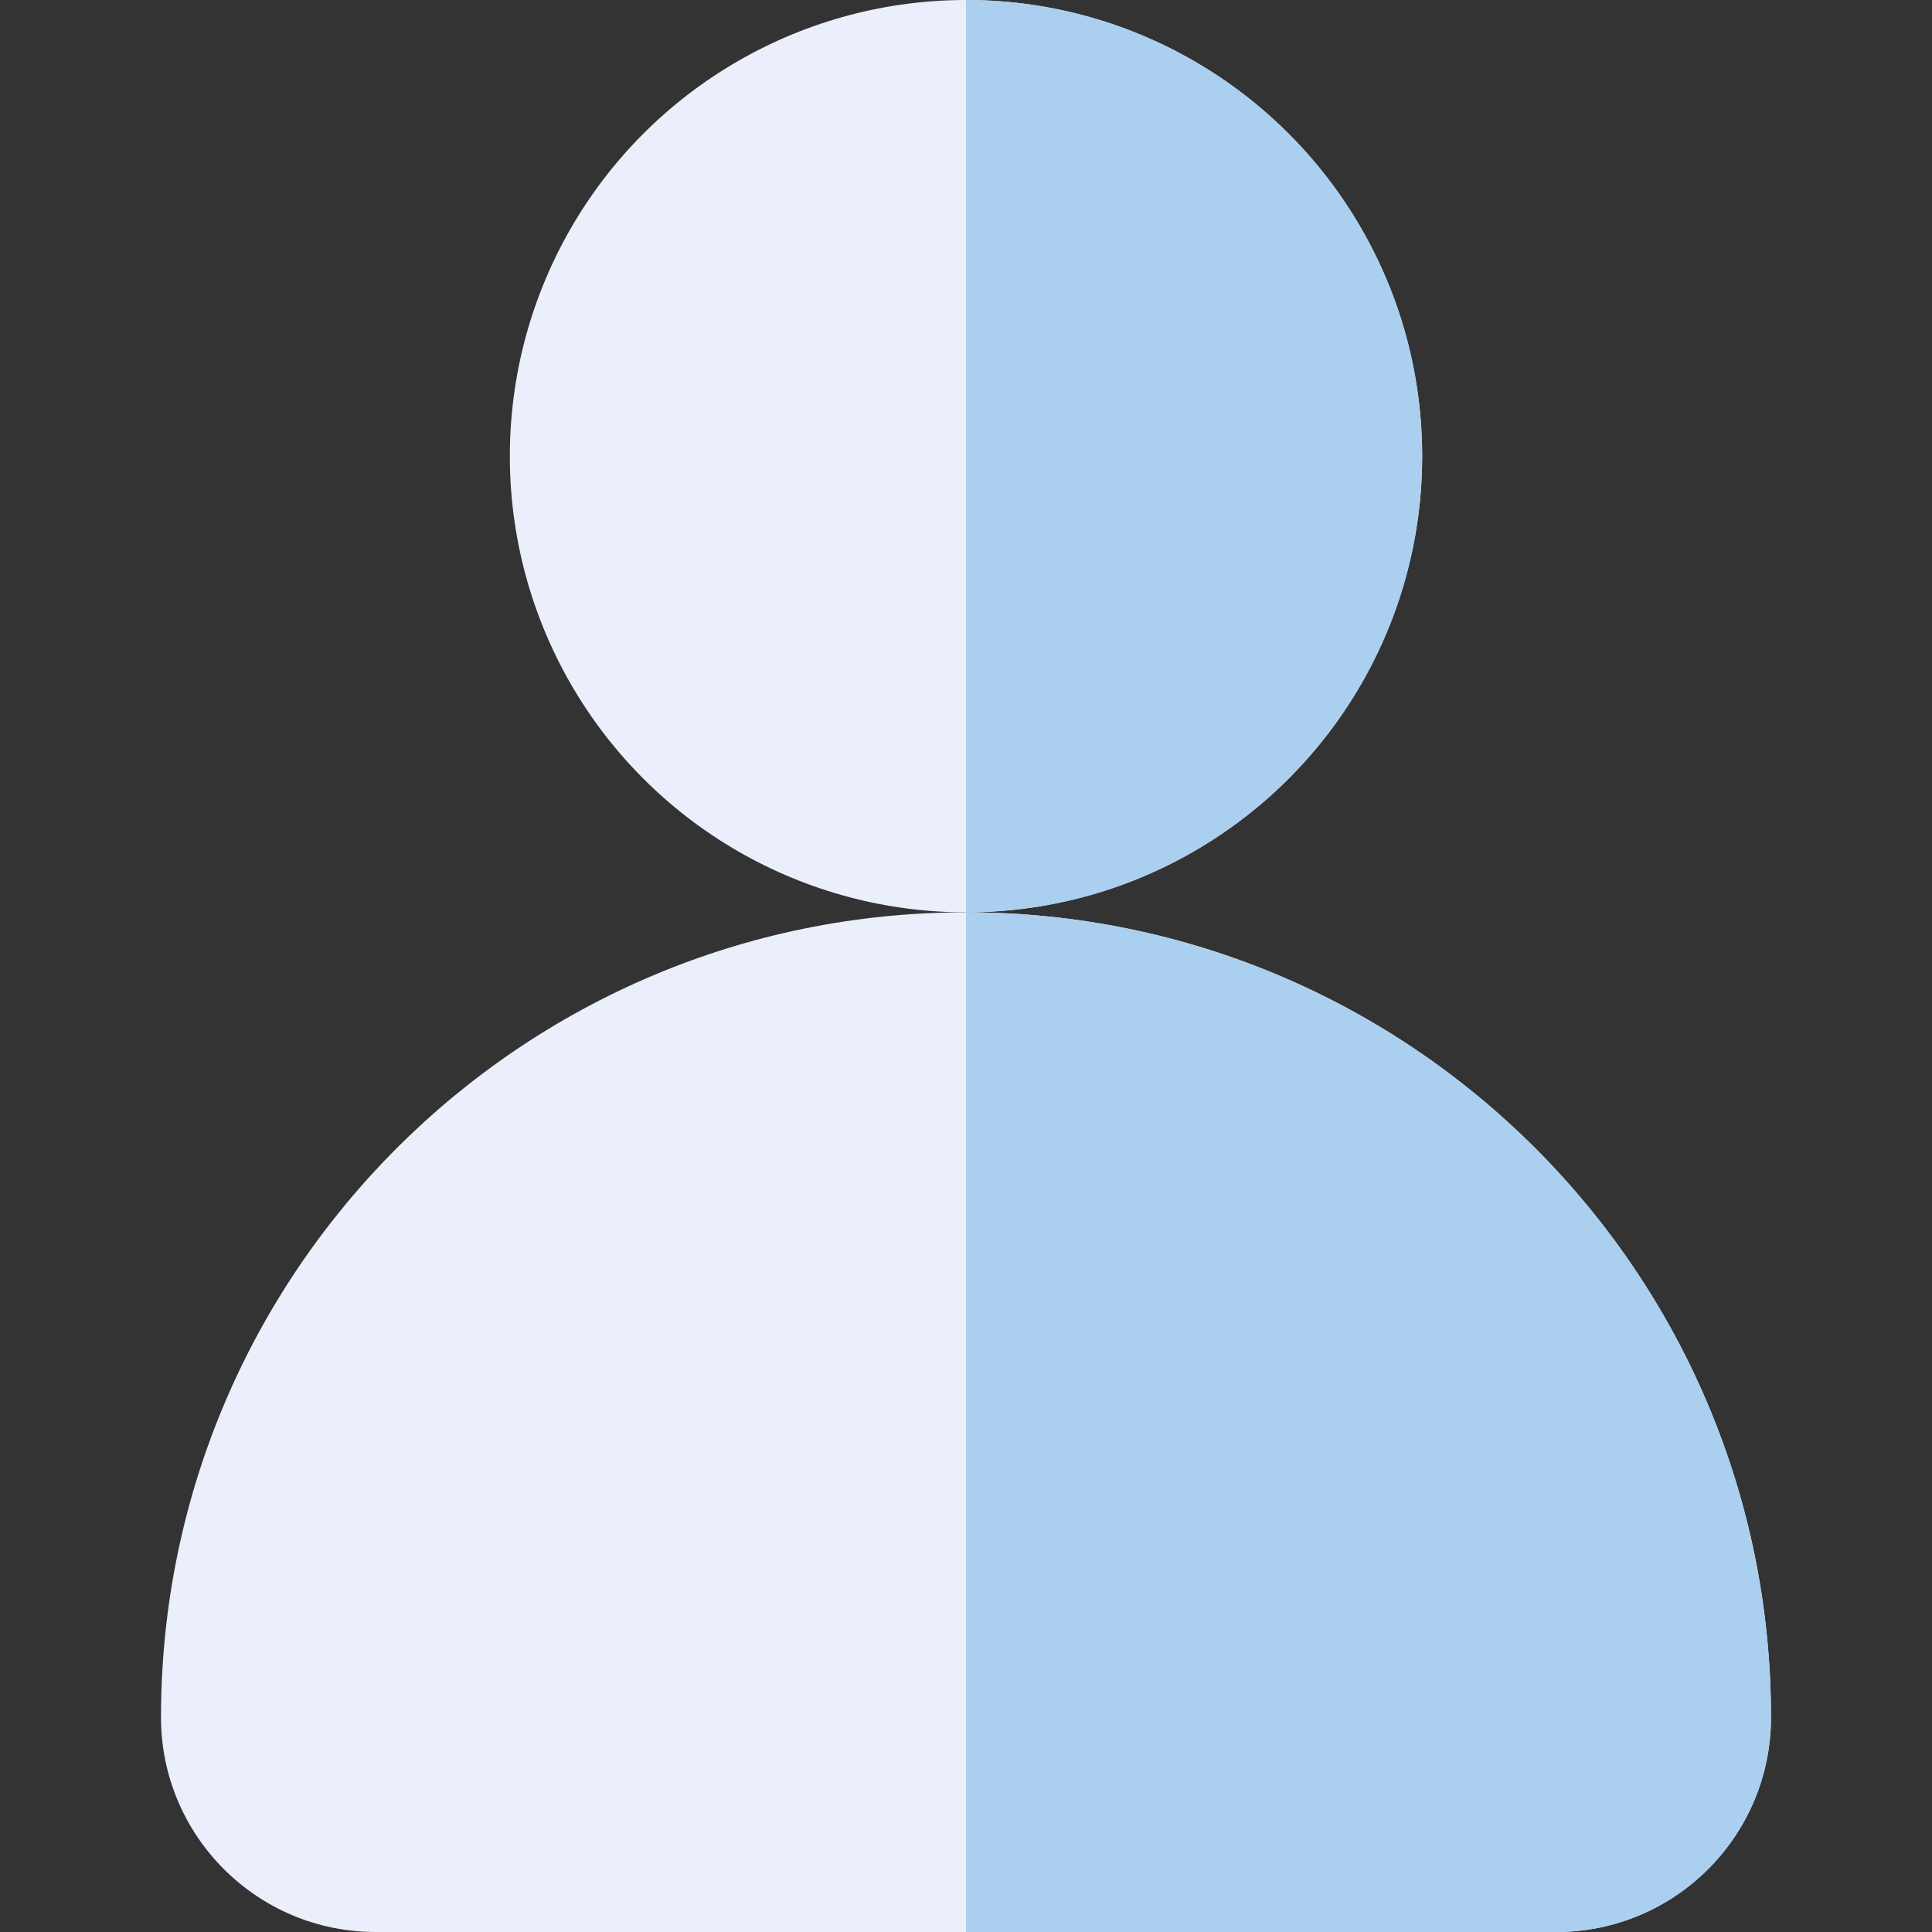 <svg height="800px" width="800px" version="1.1" id="Layer_1" xmlns="http://www.w3.org/2000/svg" xmlns:xlink="http://www.w3.org/1999/xlink" 
	 viewBox="0 0 512 512" xml:space="preserve">
<rect x="0" y="0" width="512" height="512" fill="#333333" stroke="none"/>
<g>
	<circle style="fill:#EBEFFC;" cx="256" cy="120.889" r="120.889"/>
	<path style="fill:#EBEFFC;" d="M412.444,512c31.418,0,56.889-25.471,56.889-56.889c0-117.82-95.514-213.333-213.333-213.333
		S42.667,337.291,42.667,455.111c0,31.418,25.471,56.889,56.889,56.889H412.444z"/>
</g>
<g>
	<polygon style="fill:#ABCFEF;" points="255.999,241.778 255.999,241.778 256,241.778 	"/>
	<path style="fill:#ABCFEF;" d="M376.889,120.889C376.889,54.124,322.765,0,256,0h-0.001v241.778H256
		C322.765,241.778,376.889,187.654,376.889,120.889z"/>
	<path style="fill:#ABCFEF;" d="M256,241.778L256,241.778L255.999,512h156.446c31.418,0,56.889-25.471,56.889-56.889
		C469.333,337.291,373.82,241.778,256,241.778z"/>
</g>
</svg>